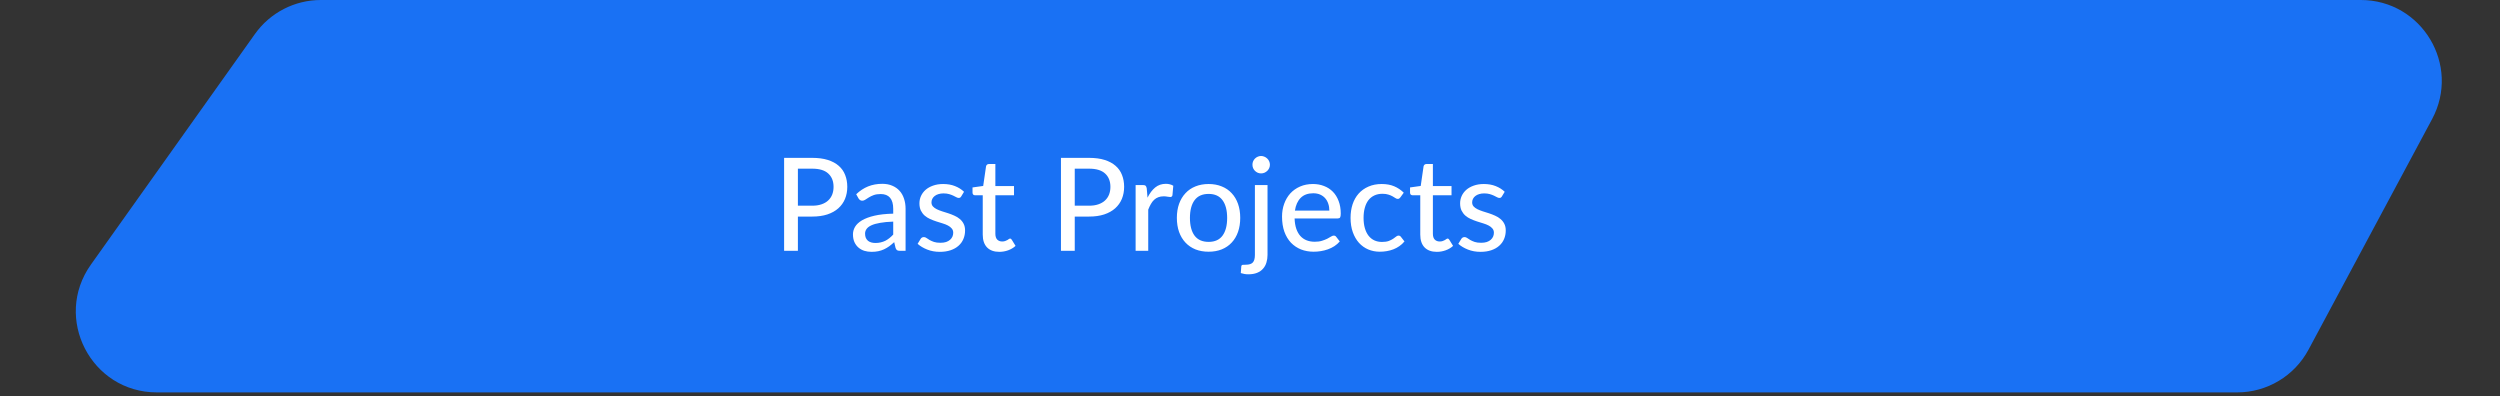 <svg width="309" height="49" viewBox="0 0 309 49" fill="none" xmlns="http://www.w3.org/2000/svg">
<rect x="0" y="0" width="309" height="49" fill="#333333" stroke="none"/>
<path d="M31.51 4.204L11.237 32.703C6.527 39.324 11.261 48.5 19.385 48.5H276.515C280.2 48.5 283.587 46.473 285.328 43.225L300.606 14.725C304.178 8.063 299.352 0 291.793 0H39.658C36.422 0 33.386 1.566 31.51 4.204Z" fill="#1971F4"/>
<path d="M100.396 25.424C100.828 25.424 101.207 25.368 101.532 25.256C101.863 25.144 102.137 24.987 102.356 24.784C102.58 24.576 102.748 24.331 102.86 24.048C102.972 23.76 103.028 23.443 103.028 23.096C103.028 22.397 102.809 21.848 102.372 21.448C101.94 21.048 101.281 20.848 100.396 20.848H98.62V25.424H100.396ZM100.396 19.512C101.132 19.512 101.772 19.597 102.316 19.768C102.86 19.939 103.311 20.181 103.668 20.496C104.025 20.805 104.289 21.181 104.46 21.624C104.636 22.067 104.724 22.557 104.724 23.096C104.724 23.635 104.631 24.131 104.444 24.584C104.257 25.032 103.983 25.419 103.62 25.744C103.257 26.069 102.804 26.323 102.26 26.504C101.721 26.68 101.1 26.768 100.396 26.768H98.62V31H96.916V19.512H100.396ZM110.402 27.392C109.767 27.413 109.228 27.464 108.786 27.544C108.343 27.619 107.983 27.72 107.706 27.848C107.428 27.976 107.228 28.128 107.106 28.304C106.983 28.475 106.922 28.667 106.922 28.88C106.922 29.083 106.954 29.259 107.018 29.408C107.087 29.552 107.178 29.672 107.289 29.768C107.407 29.859 107.543 29.925 107.698 29.968C107.852 30.011 108.02 30.032 108.202 30.032C108.442 30.032 108.66 30.008 108.858 29.96C109.06 29.912 109.25 29.845 109.426 29.76C109.602 29.669 109.77 29.56 109.93 29.432C110.09 29.304 110.247 29.157 110.402 28.992V27.392ZM105.826 24.008C106.279 23.576 106.77 23.253 107.298 23.04C107.831 22.827 108.415 22.72 109.049 22.72C109.514 22.72 109.924 22.797 110.282 22.952C110.639 23.101 110.94 23.312 111.186 23.584C111.431 23.856 111.615 24.181 111.738 24.56C111.866 24.939 111.93 25.357 111.93 25.816V31H111.234C111.079 31 110.962 30.976 110.882 30.928C110.802 30.875 110.738 30.779 110.69 30.64L110.522 29.928C110.314 30.12 110.108 30.291 109.906 30.44C109.703 30.584 109.49 30.709 109.266 30.816C109.047 30.917 108.812 30.995 108.562 31.048C108.311 31.101 108.034 31.128 107.73 31.128C107.41 31.128 107.108 31.085 106.826 31C106.548 30.909 106.306 30.773 106.098 30.592C105.89 30.411 105.724 30.184 105.602 29.912C105.484 29.64 105.426 29.323 105.426 28.96C105.426 28.64 105.511 28.333 105.682 28.04C105.858 27.741 106.14 27.475 106.53 27.24C106.924 27.005 107.436 26.813 108.066 26.664C108.7 26.515 109.479 26.429 110.402 26.408V25.816C110.402 25.203 110.271 24.744 110.01 24.44C109.748 24.136 109.364 23.984 108.858 23.984C108.516 23.984 108.228 24.027 107.994 24.112C107.764 24.197 107.564 24.293 107.394 24.4C107.228 24.501 107.082 24.595 106.954 24.68C106.831 24.765 106.703 24.808 106.57 24.808C106.463 24.808 106.37 24.779 106.29 24.72C106.215 24.661 106.154 24.592 106.106 24.512L105.826 24.008ZM118.81 24.272C118.767 24.341 118.722 24.392 118.674 24.424C118.626 24.451 118.565 24.464 118.49 24.464C118.405 24.464 118.309 24.435 118.202 24.376C118.101 24.317 117.975 24.253 117.826 24.184C117.682 24.115 117.511 24.051 117.314 23.992C117.117 23.933 116.882 23.904 116.61 23.904C116.386 23.904 116.181 23.933 115.994 23.992C115.813 24.045 115.658 24.123 115.53 24.224C115.402 24.32 115.303 24.437 115.234 24.576C115.165 24.709 115.13 24.853 115.13 25.008C115.13 25.211 115.189 25.379 115.306 25.512C115.429 25.645 115.586 25.76 115.778 25.856C115.975 25.952 116.197 26.04 116.442 26.12C116.693 26.195 116.946 26.275 117.202 26.36C117.463 26.445 117.717 26.544 117.962 26.656C118.213 26.763 118.434 26.899 118.626 27.064C118.823 27.224 118.981 27.419 119.098 27.648C119.221 27.877 119.282 28.157 119.282 28.488C119.282 28.867 119.213 29.219 119.074 29.544C118.941 29.864 118.741 30.141 118.474 30.376C118.213 30.611 117.887 30.795 117.498 30.928C117.109 31.061 116.663 31.128 116.162 31.128C115.602 31.128 115.085 31.035 114.61 30.848C114.135 30.661 113.738 30.424 113.418 30.136L113.786 29.536C113.829 29.461 113.882 29.405 113.946 29.368C114.01 29.325 114.095 29.304 114.202 29.304C114.303 29.304 114.407 29.341 114.514 29.416C114.621 29.491 114.749 29.573 114.898 29.664C115.047 29.749 115.229 29.829 115.442 29.904C115.655 29.973 115.922 30.008 116.242 30.008C116.509 30.008 116.741 29.976 116.938 29.912C117.135 29.843 117.298 29.752 117.426 29.64C117.559 29.523 117.658 29.389 117.722 29.24C117.786 29.091 117.818 28.933 117.818 28.768C117.818 28.555 117.757 28.379 117.634 28.24C117.517 28.096 117.359 27.973 117.162 27.872C116.97 27.771 116.749 27.683 116.498 27.608C116.247 27.533 115.991 27.453 115.73 27.368C115.469 27.283 115.213 27.184 114.962 27.072C114.711 26.96 114.487 26.819 114.29 26.648C114.098 26.477 113.941 26.269 113.818 26.024C113.701 25.779 113.642 25.48 113.642 25.128C113.642 24.813 113.706 24.512 113.834 24.224C113.967 23.936 114.157 23.683 114.402 23.464C114.653 23.245 114.959 23.072 115.322 22.944C115.69 22.811 116.109 22.744 116.578 22.744C117.117 22.744 117.602 22.829 118.034 23C118.471 23.171 118.845 23.405 119.154 23.704L118.81 24.272ZM123.515 31.128C122.859 31.128 122.352 30.944 121.995 30.576C121.643 30.208 121.467 29.683 121.467 29V24.136H120.523C120.432 24.136 120.355 24.109 120.291 24.056C120.232 23.997 120.203 23.912 120.203 23.8V23.168L121.523 22.984L121.875 20.56C121.896 20.469 121.936 20.4 121.995 20.352C122.059 20.299 122.139 20.272 122.235 20.272H123.027V23H125.331V24.136H123.027V28.896C123.027 29.216 123.104 29.456 123.259 29.616C123.419 29.771 123.622 29.848 123.867 29.848C124.011 29.848 124.134 29.829 124.235 29.792C124.342 29.755 124.432 29.715 124.507 29.672C124.582 29.624 124.646 29.581 124.699 29.544C124.752 29.507 124.8 29.488 124.843 29.488C124.896 29.488 124.936 29.501 124.963 29.528C124.995 29.549 125.027 29.587 125.059 29.64L125.523 30.392C125.267 30.627 124.963 30.808 124.611 30.936C124.259 31.064 123.894 31.128 123.515 31.128ZM134.615 25.424C135.047 25.424 135.425 25.368 135.751 25.256C136.081 25.144 136.356 24.987 136.575 24.784C136.799 24.576 136.967 24.331 137.079 24.048C137.191 23.76 137.247 23.443 137.247 23.096C137.247 22.397 137.028 21.848 136.591 21.448C136.159 21.048 135.5 20.848 134.615 20.848H132.839V25.424H134.615ZM134.615 19.512C135.351 19.512 135.991 19.597 136.535 19.768C137.079 19.939 137.529 20.181 137.887 20.496C138.244 20.805 138.508 21.181 138.679 21.624C138.855 22.067 138.943 22.557 138.943 23.096C138.943 23.635 138.849 24.131 138.663 24.584C138.476 25.032 138.201 25.419 137.839 25.744C137.476 26.069 137.023 26.323 136.479 26.504C135.94 26.68 135.319 26.768 134.615 26.768H132.839V31H131.135V19.512H134.615ZM141.834 24.432C142.095 23.899 142.41 23.48 142.778 23.176C143.146 22.872 143.588 22.72 144.106 22.72C144.282 22.72 144.447 22.741 144.602 22.784C144.762 22.821 144.9 22.88 145.018 22.96L144.914 24.136C144.876 24.28 144.788 24.352 144.65 24.352C144.575 24.352 144.463 24.339 144.314 24.312C144.164 24.28 144.004 24.264 143.834 24.264C143.583 24.264 143.362 24.301 143.17 24.376C142.978 24.445 142.804 24.552 142.65 24.696C142.5 24.835 142.367 25.008 142.25 25.216C142.132 25.419 142.023 25.651 141.922 25.912V31H140.362V22.872H141.258C141.428 22.872 141.543 22.904 141.602 22.968C141.666 23.027 141.711 23.133 141.738 23.288L141.834 24.432ZM149.388 22.744C149.985 22.744 150.524 22.843 151.004 23.04C151.489 23.232 151.9 23.512 152.236 23.88C152.577 24.243 152.839 24.683 153.02 25.2C153.201 25.712 153.292 26.288 153.292 26.928C153.292 27.568 153.201 28.147 153.02 28.664C152.839 29.181 152.577 29.621 152.236 29.984C151.9 30.347 151.489 30.627 151.004 30.824C150.524 31.016 149.985 31.112 149.388 31.112C148.785 31.112 148.241 31.016 147.756 30.824C147.276 30.627 146.865 30.347 146.524 29.984C146.183 29.621 145.919 29.181 145.732 28.664C145.551 28.147 145.46 27.568 145.46 26.928C145.46 26.288 145.551 25.712 145.732 25.2C145.919 24.683 146.183 24.243 146.524 23.88C146.865 23.512 147.276 23.232 147.756 23.04C148.241 22.843 148.785 22.744 149.388 22.744ZM149.388 29.896C150.156 29.896 150.729 29.637 151.108 29.12C151.487 28.603 151.676 27.875 151.676 26.936C151.676 25.997 151.487 25.269 151.108 24.752C150.729 24.229 150.156 23.968 149.388 23.968C148.609 23.968 148.028 24.229 147.644 24.752C147.265 25.269 147.076 25.997 147.076 26.936C147.076 27.875 147.265 28.603 147.644 29.12C148.028 29.637 148.609 29.896 149.388 29.896ZM156.666 22.872V31.512C156.666 31.848 156.62 32.16 156.53 32.448C156.444 32.741 156.306 32.995 156.114 33.208C155.927 33.427 155.682 33.597 155.378 33.72C155.079 33.843 154.716 33.904 154.29 33.904C154.114 33.904 153.954 33.891 153.809 33.864C153.66 33.837 153.511 33.8 153.361 33.752L153.425 32.904C153.447 32.803 153.495 32.747 153.569 32.736C153.639 32.725 153.775 32.72 153.978 32.72C154.388 32.72 154.679 32.627 154.85 32.44C155.02 32.253 155.106 31.944 155.106 31.512V22.872H156.666ZM156.962 20.36C156.962 20.504 156.932 20.643 156.874 20.776C156.815 20.904 156.735 21.019 156.634 21.12C156.532 21.216 156.415 21.293 156.282 21.352C156.154 21.405 156.015 21.432 155.866 21.432C155.722 21.432 155.586 21.405 155.458 21.352C155.33 21.293 155.215 21.216 155.113 21.12C155.018 21.019 154.94 20.904 154.882 20.776C154.828 20.643 154.802 20.504 154.802 20.36C154.802 20.211 154.828 20.072 154.882 19.944C154.94 19.811 155.018 19.696 155.113 19.6C155.215 19.499 155.33 19.421 155.458 19.368C155.586 19.309 155.722 19.28 155.866 19.28C156.015 19.28 156.154 19.309 156.282 19.368C156.415 19.421 156.532 19.499 156.634 19.6C156.735 19.696 156.815 19.811 156.874 19.944C156.932 20.072 156.962 20.211 156.962 20.36ZM164.308 26.032C164.308 25.723 164.263 25.437 164.172 25.176C164.087 24.915 163.959 24.688 163.788 24.496C163.617 24.304 163.409 24.155 163.164 24.048C162.919 23.941 162.636 23.888 162.316 23.888C161.66 23.888 161.143 24.077 160.764 24.456C160.391 24.835 160.153 25.36 160.052 26.032H164.308ZM165.596 29.84C165.404 30.064 165.183 30.259 164.932 30.424C164.681 30.584 164.415 30.715 164.132 30.816C163.849 30.917 163.556 30.992 163.252 31.04C162.953 31.088 162.657 31.112 162.364 31.112C161.804 31.112 161.284 31.019 160.804 30.832C160.329 30.64 159.916 30.363 159.564 30C159.217 29.632 158.945 29.179 158.748 28.64C158.556 28.096 158.46 27.472 158.46 26.768C158.46 26.203 158.548 25.677 158.724 25.192C158.9 24.701 159.151 24.275 159.476 23.912C159.807 23.549 160.209 23.264 160.684 23.056C161.159 22.848 161.692 22.744 162.284 22.744C162.78 22.744 163.236 22.827 163.652 22.992C164.073 23.152 164.436 23.387 164.74 23.696C165.044 24.005 165.281 24.387 165.452 24.84C165.628 25.293 165.716 25.811 165.716 26.392C165.716 26.632 165.689 26.795 165.636 26.88C165.583 26.96 165.484 27 165.34 27H160.012C160.028 27.485 160.097 27.909 160.22 28.272C160.343 28.629 160.511 28.928 160.724 29.168C160.943 29.408 161.201 29.587 161.5 29.704C161.799 29.821 162.132 29.88 162.5 29.88C162.847 29.88 163.145 29.84 163.396 29.76C163.652 29.68 163.871 29.595 164.052 29.504C164.239 29.408 164.393 29.32 164.516 29.24C164.644 29.16 164.756 29.12 164.852 29.12C164.98 29.12 165.079 29.168 165.148 29.264L165.596 29.84ZM173.089 24.392C173.041 24.451 172.993 24.499 172.945 24.536C172.902 24.568 172.838 24.584 172.753 24.584C172.668 24.584 172.577 24.552 172.481 24.488C172.39 24.419 172.273 24.347 172.129 24.272C171.99 24.192 171.82 24.12 171.617 24.056C171.42 23.987 171.174 23.952 170.881 23.952C170.497 23.952 170.158 24.021 169.865 24.16C169.572 24.299 169.326 24.496 169.129 24.752C168.937 25.008 168.79 25.32 168.689 25.688C168.588 26.056 168.537 26.469 168.537 26.928C168.537 27.403 168.59 27.827 168.697 28.2C168.804 28.568 168.956 28.88 169.153 29.136C169.35 29.387 169.59 29.579 169.873 29.712C170.156 29.84 170.47 29.904 170.817 29.904C171.153 29.904 171.43 29.864 171.649 29.784C171.868 29.699 172.049 29.608 172.193 29.512C172.337 29.416 172.457 29.328 172.553 29.248C172.649 29.163 172.748 29.12 172.849 29.12C172.977 29.12 173.076 29.168 173.145 29.264L173.593 29.84C173.406 30.069 173.196 30.264 172.961 30.424C172.732 30.584 172.486 30.715 172.225 30.816C171.964 30.917 171.689 30.992 171.401 31.04C171.118 31.088 170.83 31.112 170.537 31.112C170.03 31.112 169.556 31.019 169.113 30.832C168.676 30.645 168.294 30.373 167.969 30.016C167.649 29.659 167.396 29.221 167.209 28.704C167.022 28.181 166.929 27.589 166.929 26.928C166.929 26.325 167.012 25.768 167.177 25.256C167.348 24.744 167.596 24.304 167.921 23.936C168.252 23.563 168.657 23.272 169.137 23.064C169.617 22.851 170.166 22.744 170.785 22.744C171.366 22.744 171.878 22.837 172.321 23.024C172.764 23.211 173.158 23.475 173.505 23.816L173.089 24.392ZM177.593 31.128C176.937 31.128 176.43 30.944 176.073 30.576C175.721 30.208 175.545 29.683 175.545 29V24.136H174.601C174.51 24.136 174.433 24.109 174.369 24.056C174.31 23.997 174.281 23.912 174.281 23.8V23.168L175.601 22.984L175.953 20.56C175.974 20.469 176.014 20.4 176.073 20.352C176.137 20.299 176.217 20.272 176.313 20.272H177.105V23H179.409V24.136H177.105V28.896C177.105 29.216 177.182 29.456 177.337 29.616C177.497 29.771 177.7 29.848 177.945 29.848C178.089 29.848 178.212 29.829 178.313 29.792C178.42 29.755 178.51 29.715 178.585 29.672C178.66 29.624 178.724 29.581 178.777 29.544C178.83 29.507 178.878 29.488 178.921 29.488C178.974 29.488 179.014 29.501 179.041 29.528C179.073 29.549 179.105 29.587 179.137 29.64L179.601 30.392C179.345 30.627 179.041 30.808 178.689 30.936C178.337 31.064 177.972 31.128 177.593 31.128ZM185.638 24.272C185.595 24.341 185.55 24.392 185.502 24.424C185.454 24.451 185.393 24.464 185.318 24.464C185.233 24.464 185.137 24.435 185.03 24.376C184.929 24.317 184.803 24.253 184.654 24.184C184.51 24.115 184.339 24.051 184.142 23.992C183.945 23.933 183.71 23.904 183.438 23.904C183.214 23.904 183.009 23.933 182.822 23.992C182.641 24.045 182.486 24.123 182.358 24.224C182.23 24.32 182.131 24.437 182.062 24.576C181.993 24.709 181.958 24.853 181.958 25.008C181.958 25.211 182.017 25.379 182.134 25.512C182.257 25.645 182.414 25.76 182.606 25.856C182.803 25.952 183.025 26.04 183.27 26.12C183.521 26.195 183.774 26.275 184.03 26.36C184.291 26.445 184.545 26.544 184.79 26.656C185.041 26.763 185.262 26.899 185.454 27.064C185.651 27.224 185.809 27.419 185.926 27.648C186.049 27.877 186.11 28.157 186.11 28.488C186.11 28.867 186.041 29.219 185.902 29.544C185.769 29.864 185.569 30.141 185.302 30.376C185.041 30.611 184.715 30.795 184.326 30.928C183.937 31.061 183.491 31.128 182.99 31.128C182.43 31.128 181.913 31.035 181.438 30.848C180.963 30.661 180.566 30.424 180.246 30.136L180.614 29.536C180.657 29.461 180.71 29.405 180.774 29.368C180.838 29.325 180.923 29.304 181.03 29.304C181.131 29.304 181.235 29.341 181.342 29.416C181.449 29.491 181.577 29.573 181.726 29.664C181.875 29.749 182.057 29.829 182.27 29.904C182.483 29.973 182.75 30.008 183.07 30.008C183.337 30.008 183.569 29.976 183.766 29.912C183.963 29.843 184.126 29.752 184.254 29.64C184.387 29.523 184.486 29.389 184.55 29.24C184.614 29.091 184.646 28.933 184.646 28.768C184.646 28.555 184.585 28.379 184.462 28.24C184.345 28.096 184.187 27.973 183.99 27.872C183.798 27.771 183.577 27.683 183.326 27.608C183.075 27.533 182.819 27.453 182.558 27.368C182.297 27.283 182.041 27.184 181.79 27.072C181.539 26.96 181.315 26.819 181.118 26.648C180.926 26.477 180.769 26.269 180.646 26.024C180.529 25.779 180.47 25.48 180.47 25.128C180.47 24.813 180.534 24.512 180.662 24.224C180.795 23.936 180.985 23.683 181.23 23.464C181.481 23.245 181.787 23.072 182.15 22.944C182.518 22.811 182.937 22.744 183.406 22.744C183.945 22.744 184.43 22.829 184.862 23C185.299 23.171 185.673 23.405 185.982 23.704L185.638 24.272Z" fill="white"/>
</svg>
